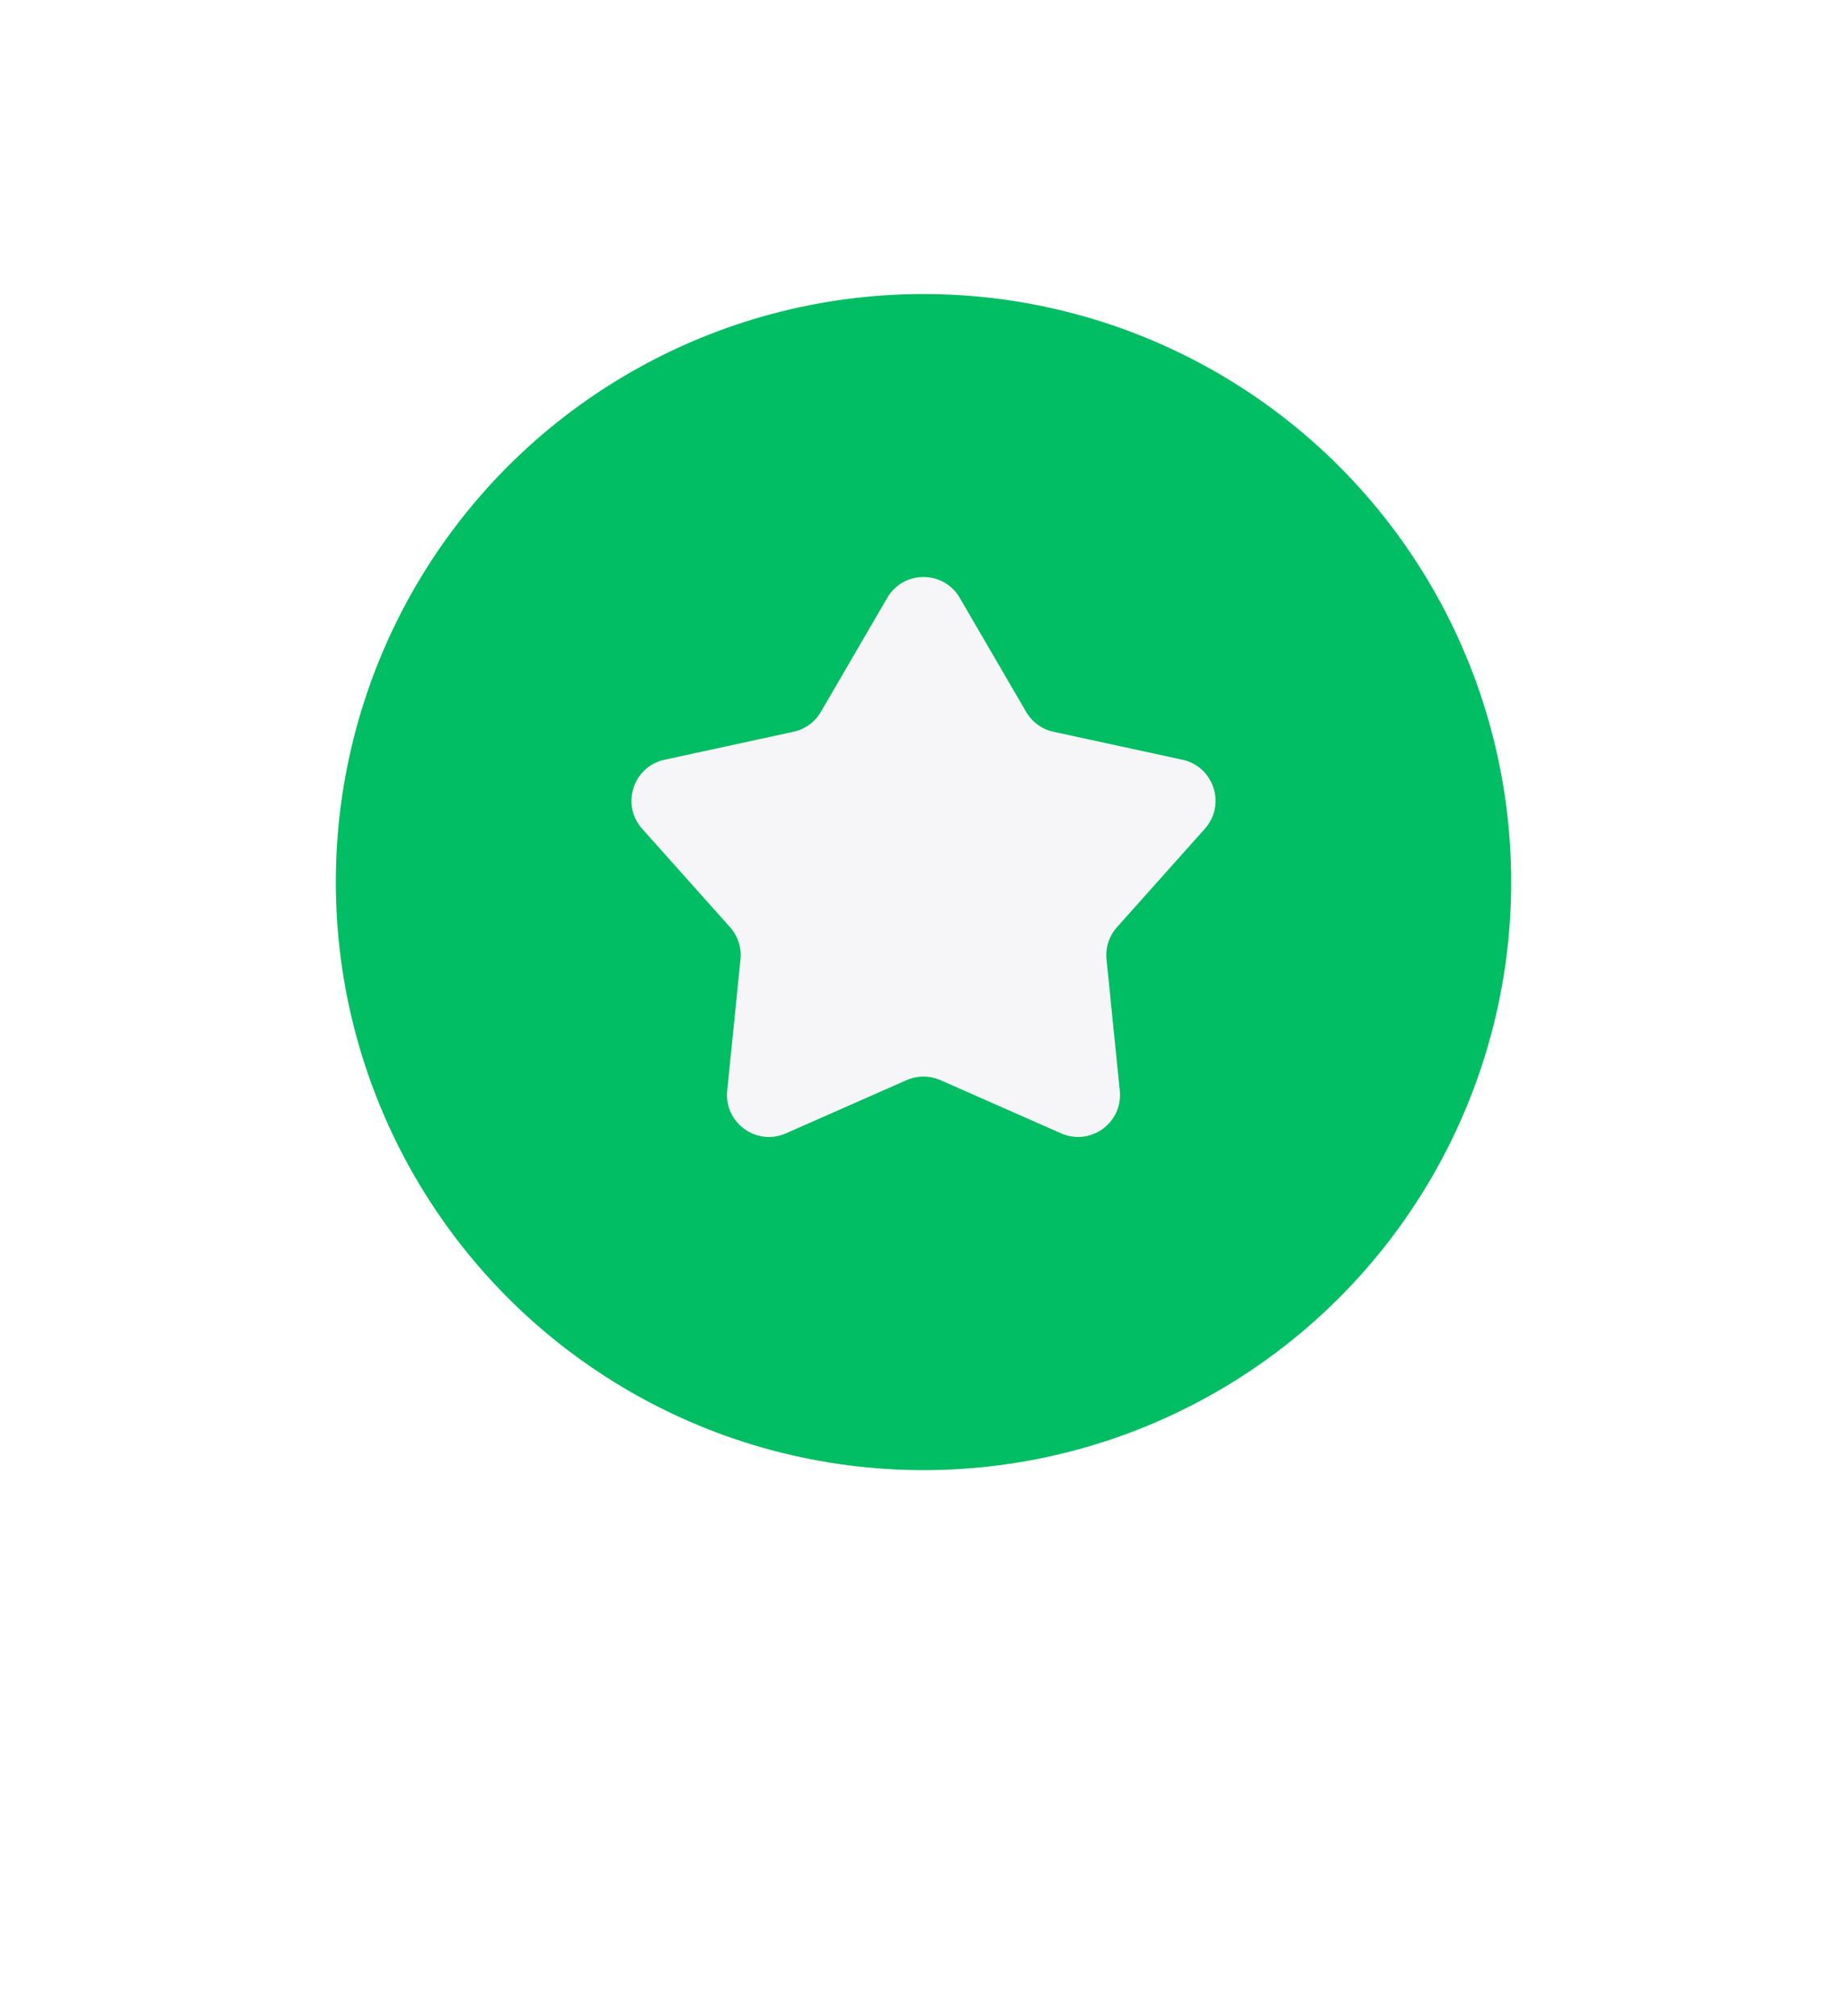 <svg width="44" height="48" viewBox="0 0 44 48" fill="none" xmlns="http://www.w3.org/2000/svg">
<g filter="url(#filter0_dd_183_16521)">
<path fill-rule="evenodd" clip-rule="evenodd" d="M26.342 36.404C33.069 34.511 38 28.331 38 21C38 12.163 30.837 5 22 5C13.163 5 6 12.163 6 21C6 28.331 10.931 34.511 17.658 36.404L21.273 40.231C21.668 40.648 22.332 40.648 22.727 40.231L26.342 36.404Z" fill="white"/>
</g>
<circle cx="22" cy="21" r="14" fill="#01BD63"/>
<path d="M21.136 14.234C21.522 13.571 22.478 13.571 22.864 14.234L24.445 16.948C24.587 17.191 24.823 17.363 25.098 17.422L28.168 18.087C28.917 18.249 29.213 19.159 28.702 19.731L26.609 22.074C26.422 22.283 26.331 22.561 26.36 22.841L26.676 25.966C26.753 26.729 25.98 27.291 25.278 26.982L22.403 25.715C22.146 25.602 21.854 25.602 21.597 25.715L18.722 26.982C18.02 27.291 17.247 26.729 17.324 25.966L17.64 22.841C17.669 22.561 17.578 22.283 17.391 22.074L15.298 19.731C14.787 19.159 15.083 18.249 15.832 18.087L18.902 17.422C19.177 17.363 19.413 17.191 19.555 16.948L21.136 14.234Z" fill="#F6F6F9"/>
<defs>
<filter id="filter0_dd_183_16521" x="0" y="0" width="44" height="47.544" filterUnits="userSpaceOnUse" color-interpolation-filters="sRGB">
<feFlood flood-opacity="0" result="BackgroundImageFix"/>
<feColorMatrix in="SourceAlpha" type="matrix" values="0 0 0 0 0 0 0 0 0 0 0 0 0 0 0 0 0 0 127 0" result="hardAlpha"/>
<feOffset dy="2"/>
<feGaussianBlur stdDeviation="1"/>
<feComposite in2="hardAlpha" operator="out"/>
<feColorMatrix type="matrix" values="0 0 0 0 0 0 0 0 0 0 0 0 0 0 0 0 0 0 0.2 0"/>
<feBlend mode="normal" in2="BackgroundImageFix" result="effect1_dropShadow_183_16521"/>
<feColorMatrix in="SourceAlpha" type="matrix" values="0 0 0 0 0 0 0 0 0 0 0 0 0 0 0 0 0 0 127 0" result="hardAlpha"/>
<feOffset dy="1"/>
<feGaussianBlur stdDeviation="3"/>
<feComposite in2="hardAlpha" operator="out"/>
<feColorMatrix type="matrix" values="0 0 0 0 0.525 0 0 0 0 0.525 0 0 0 0 0.525 0 0 0 0.4 0"/>
<feBlend mode="normal" in2="effect1_dropShadow_183_16521" result="effect2_dropShadow_183_16521"/>
<feBlend mode="normal" in="SourceGraphic" in2="effect2_dropShadow_183_16521" result="shape"/>
</filter>
</defs>
</svg>
